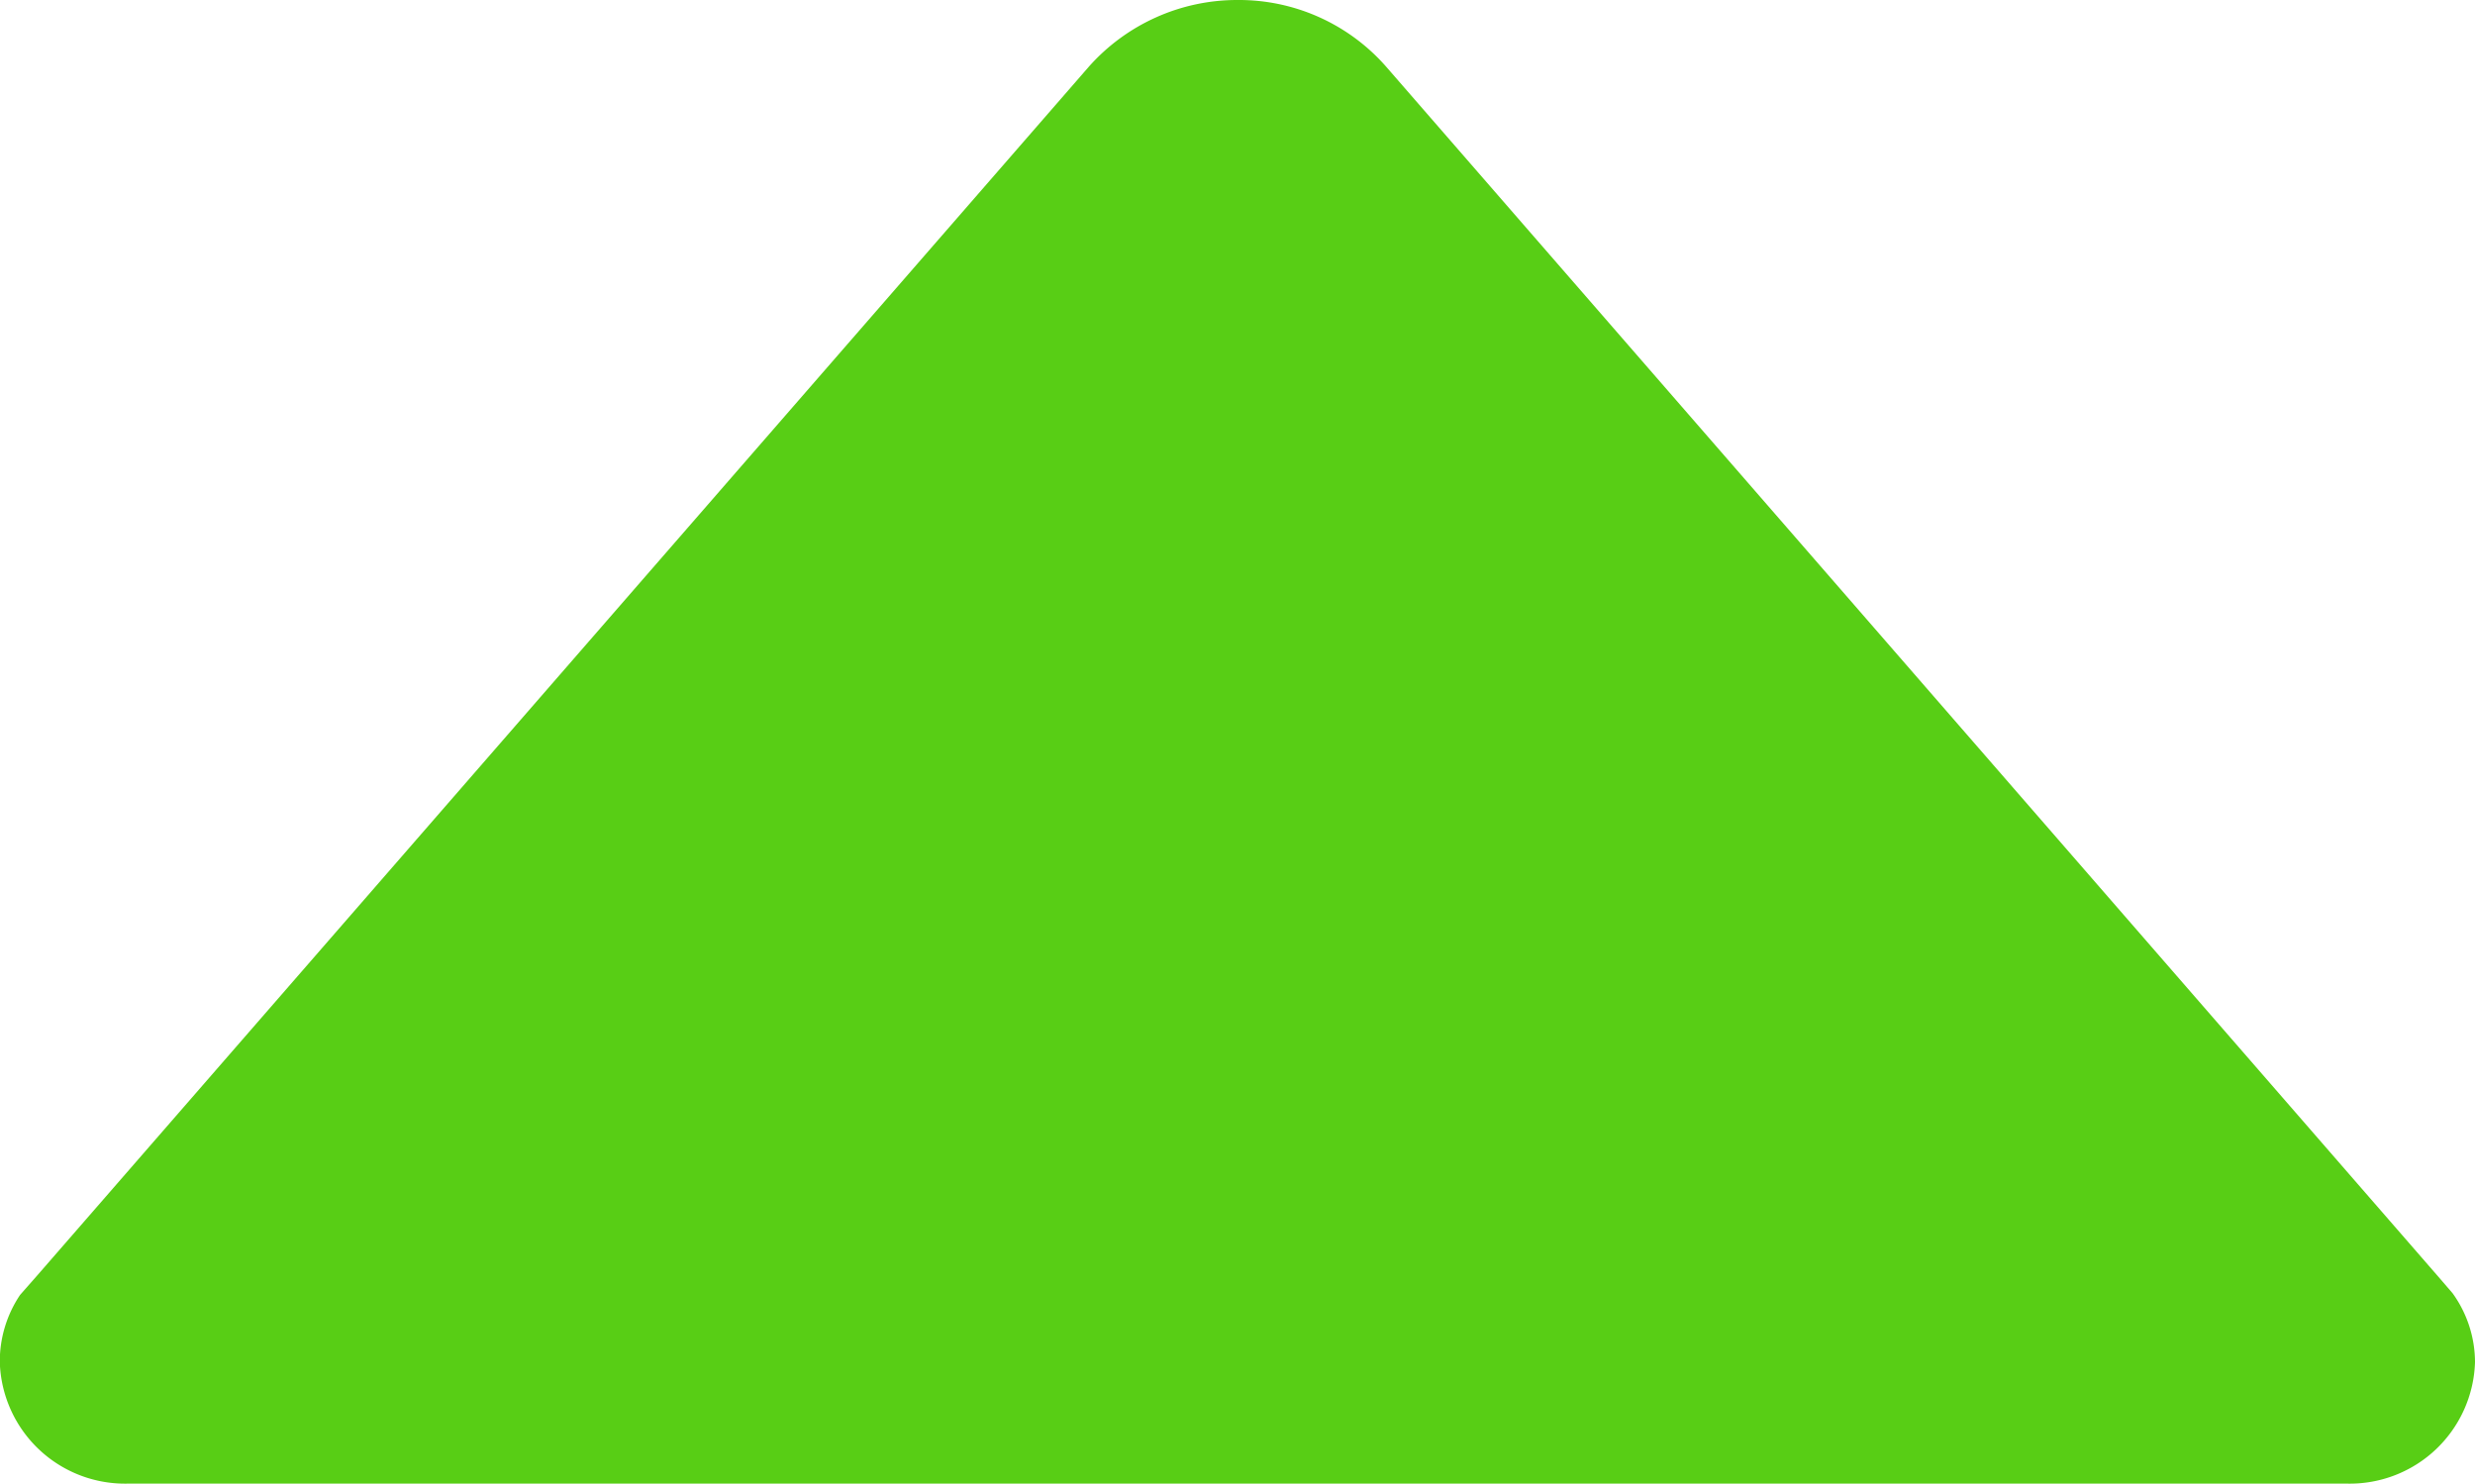 <svg xmlns="http://www.w3.org/2000/svg" width="12.228" height="7.333" viewBox="0 0 12.228 7.333">
  <path id="_211614_down_b_arrow_icon" data-name="211614_down_b_arrow_icon" d="M96.111,160.944l.069.08,5.2,5.98a.967.967,0,0,0,.734.329.98.98,0,0,0,.734-.329l5.193-5.969.088-.1a.59.59,0,0,0,.1-.332.619.619,0,0,0-.634-.6H96.634a.619.619,0,0,0-.634.6A.584.584,0,0,0,96.111,160.944Z" transform="translate(108.228 167.333) rotate(180)" fill="#58ce15"/>
</svg>
